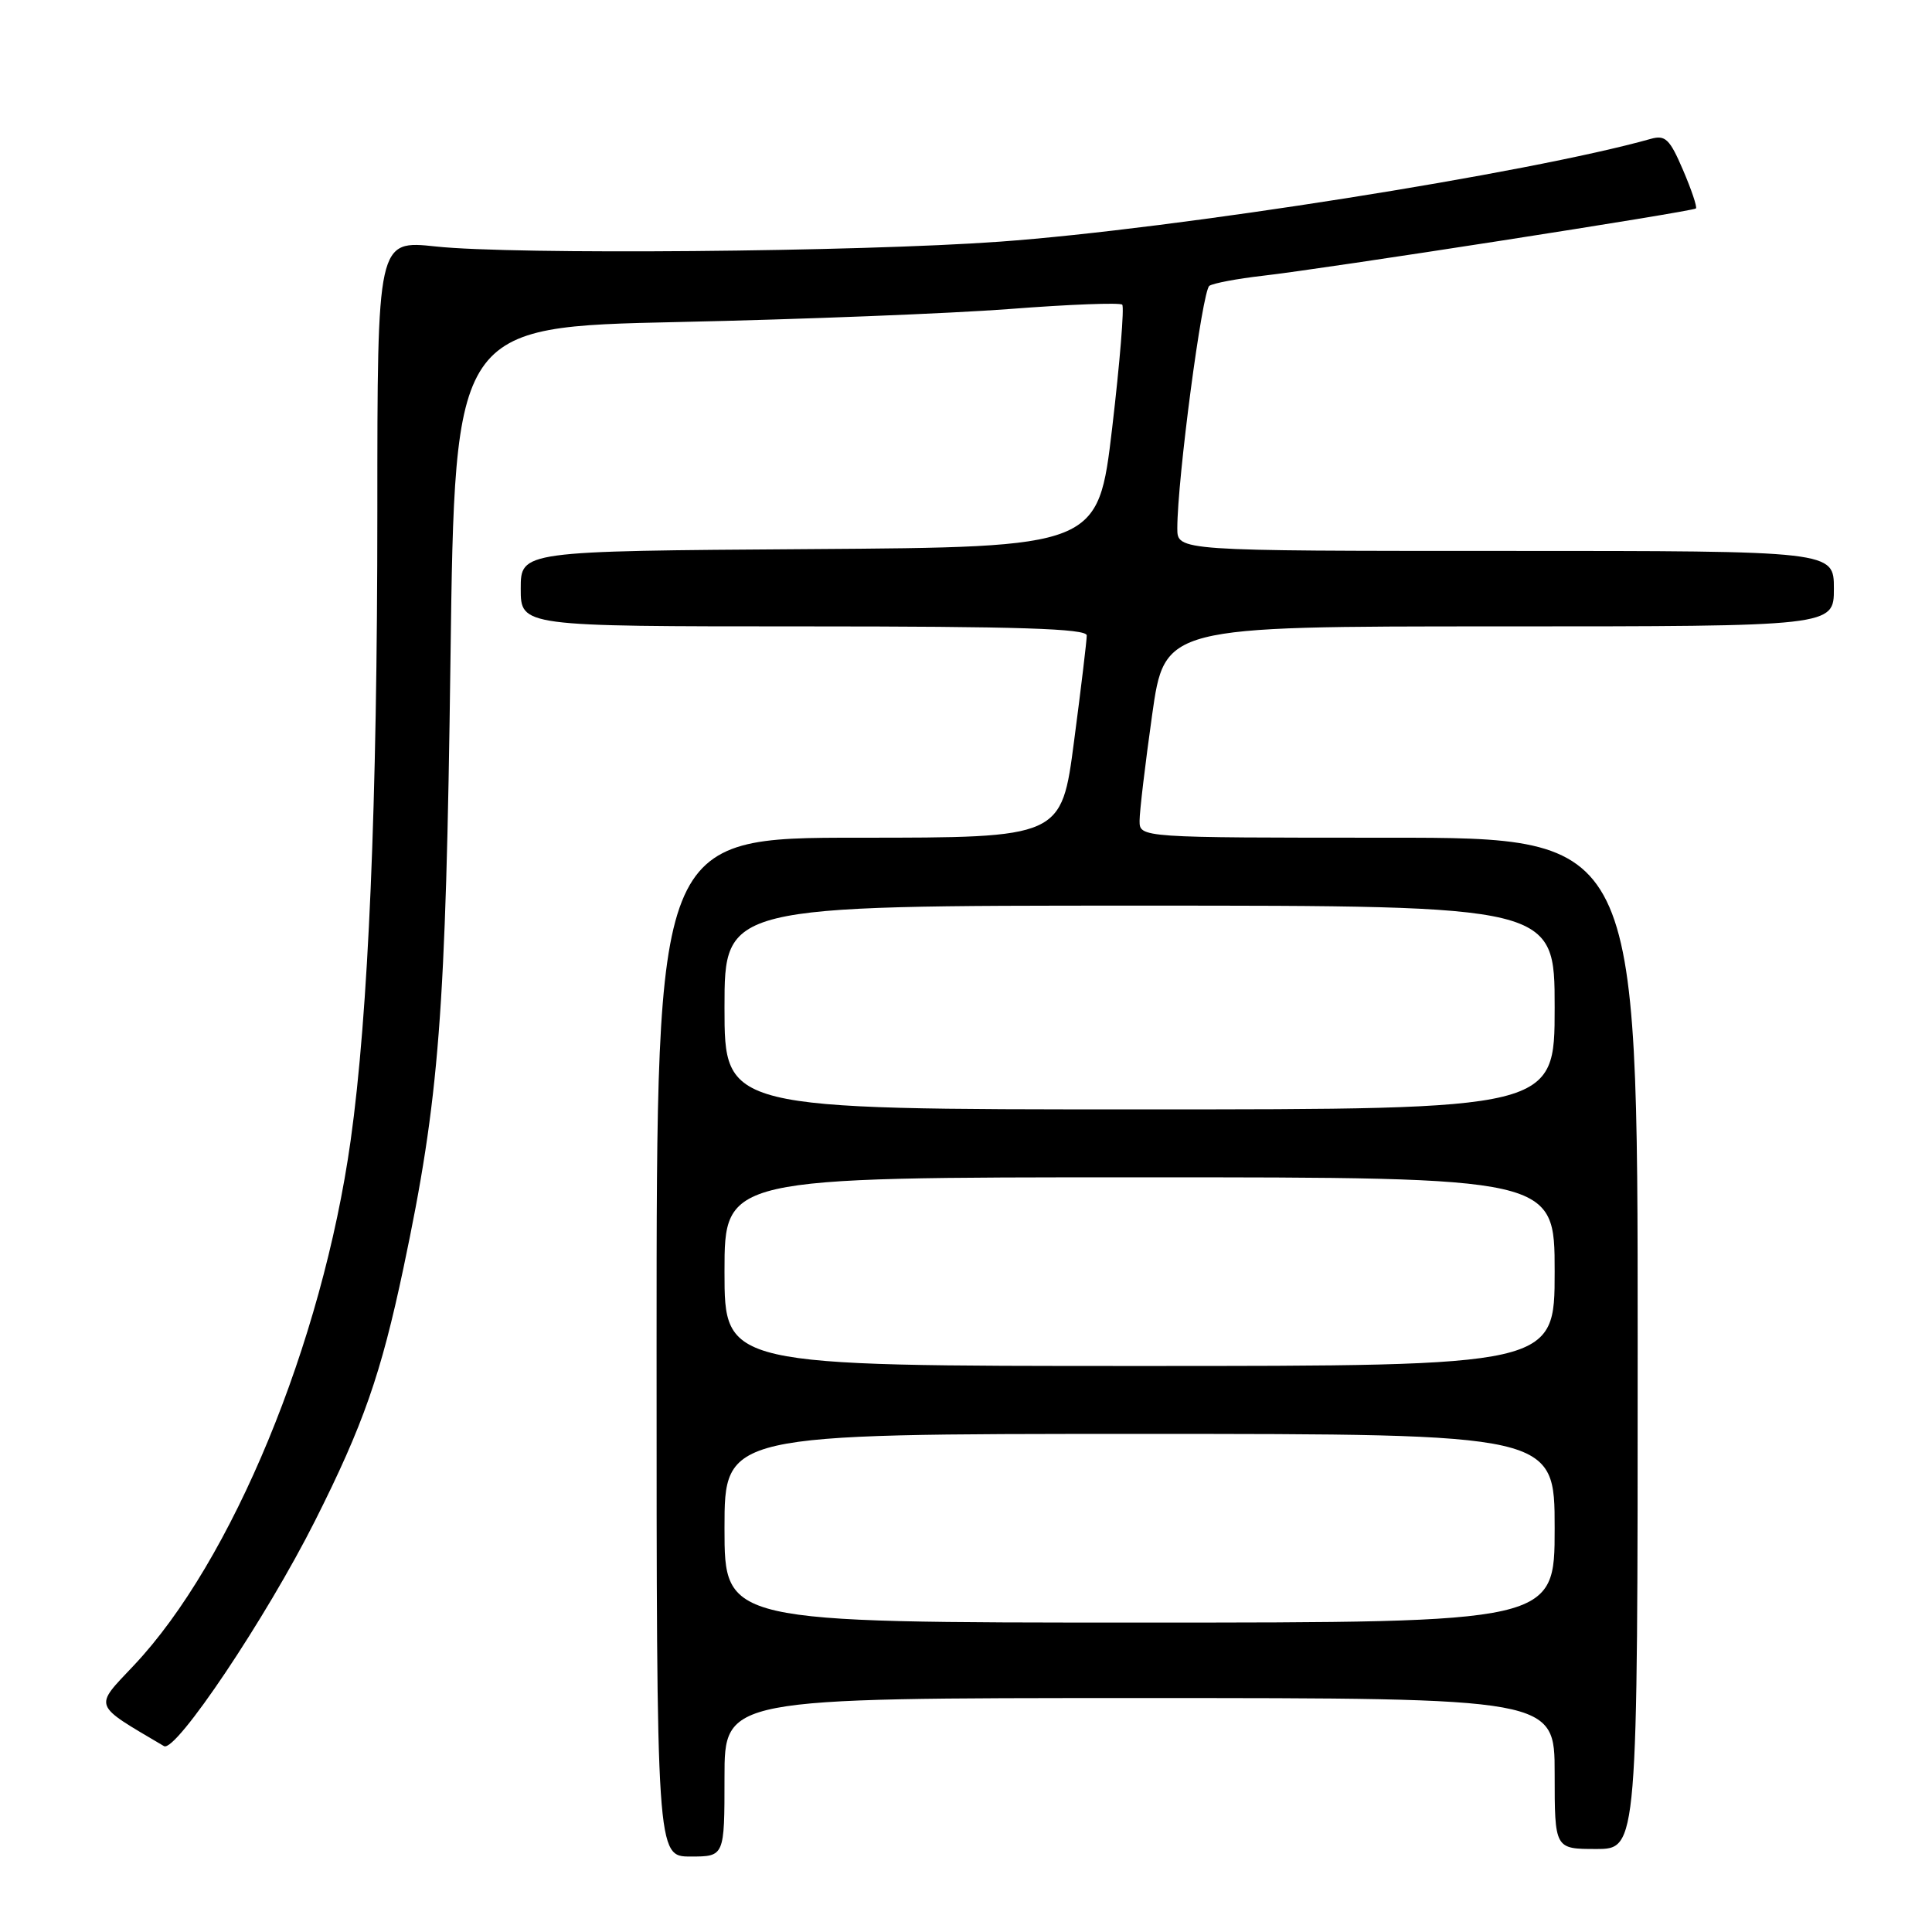 <?xml version="1.0" encoding="UTF-8" standalone="no"?>
<!DOCTYPE svg PUBLIC "-//W3C//DTD SVG 1.1//EN" "http://www.w3.org/Graphics/SVG/1.1/DTD/svg11.dtd" >
<svg xmlns="http://www.w3.org/2000/svg" xmlns:xlink="http://www.w3.org/1999/xlink" version="1.1" viewBox="0 0 256 256">
 <g >
 <path fill="currentColor"
d=" M 96.00 235.50 C 96.00 225.00 96.00 225.00 151.00 225.00 C 206.00 225.00 206.00 225.00 206.00 235.00 C 206.00 245.00 206.00 245.00 211.50 245.00 C 217.00 245.00 217.00 245.00 217.00 178.00 C 217.00 111.00 217.00 111.00 184.00 111.00 C 151.00 111.00 151.00 111.00 151.00 108.75 C 151.00 107.51 151.75 101.21 152.66 94.75 C 154.32 83.00 154.32 83.00 198.66 83.00 C 243.00 83.00 243.00 83.00 243.00 78.00 C 243.00 73.00 243.00 73.00 199.50 73.00 C 156.00 73.00 156.00 73.00 156.00 70.01 C 156.00 63.50 159.31 38.46 160.25 37.87 C 160.80 37.52 163.94 36.93 167.24 36.55 C 175.50 35.62 224.30 28.03 224.72 27.62 C 224.90 27.43 224.13 25.14 223.01 22.53 C 221.25 18.42 220.67 17.86 218.74 18.40 C 202.67 22.93 155.70 30.34 132.50 32.02 C 113.67 33.38 68.04 33.77 57.75 32.66 C 50.00 31.83 50.00 31.83 50.00 67.74 C 50.00 106.59 48.82 134.34 46.46 151.14 C 42.69 177.98 30.73 206.91 17.73 220.68 C 12.41 226.32 12.19 225.73 21.73 231.37 C 23.27 232.28 35.28 214.36 41.75 201.50 C 48.15 188.78 50.48 182.10 53.46 168.02 C 58.22 145.44 59.07 134.44 59.69 87.41 C 60.27 43.31 60.27 43.31 89.88 42.67 C 106.17 42.32 125.95 41.54 133.84 40.94 C 141.72 40.33 148.41 40.08 148.70 40.37 C 148.99 40.66 148.39 48.01 147.37 56.70 C 145.50 72.50 145.50 72.50 107.25 72.76 C 69.00 73.02 69.00 73.02 69.00 78.01 C 69.00 83.00 69.00 83.00 106.50 83.00 C 134.96 83.00 144.00 83.29 144.00 84.20 C 144.00 84.86 143.25 91.16 142.32 98.20 C 140.65 111.00 140.65 111.00 113.82 111.00 C 87.00 111.00 87.00 111.00 87.00 178.50 C 87.00 246.00 87.00 246.00 91.50 246.00 C 96.00 246.00 96.00 246.00 96.00 235.50 Z  M 96.00 202.50 C 96.00 190.00 96.00 190.00 151.00 190.00 C 206.00 190.00 206.00 190.00 206.00 202.50 C 206.00 215.00 206.00 215.00 151.00 215.00 C 96.00 215.00 96.00 215.00 96.00 202.50 Z  M 96.00 168.50 C 96.00 156.00 96.00 156.00 151.00 156.00 C 206.00 156.00 206.00 156.00 206.00 168.50 C 206.00 181.00 206.00 181.00 151.00 181.00 C 96.00 181.00 96.00 181.00 96.00 168.50 Z  M 96.00 133.50 C 96.00 120.00 96.00 120.00 151.00 120.00 C 206.00 120.00 206.00 120.00 206.00 133.50 C 206.00 147.00 206.00 147.00 151.00 147.00 C 96.00 147.00 96.00 147.00 96.00 133.50 Z "/>
</g>
</svg>